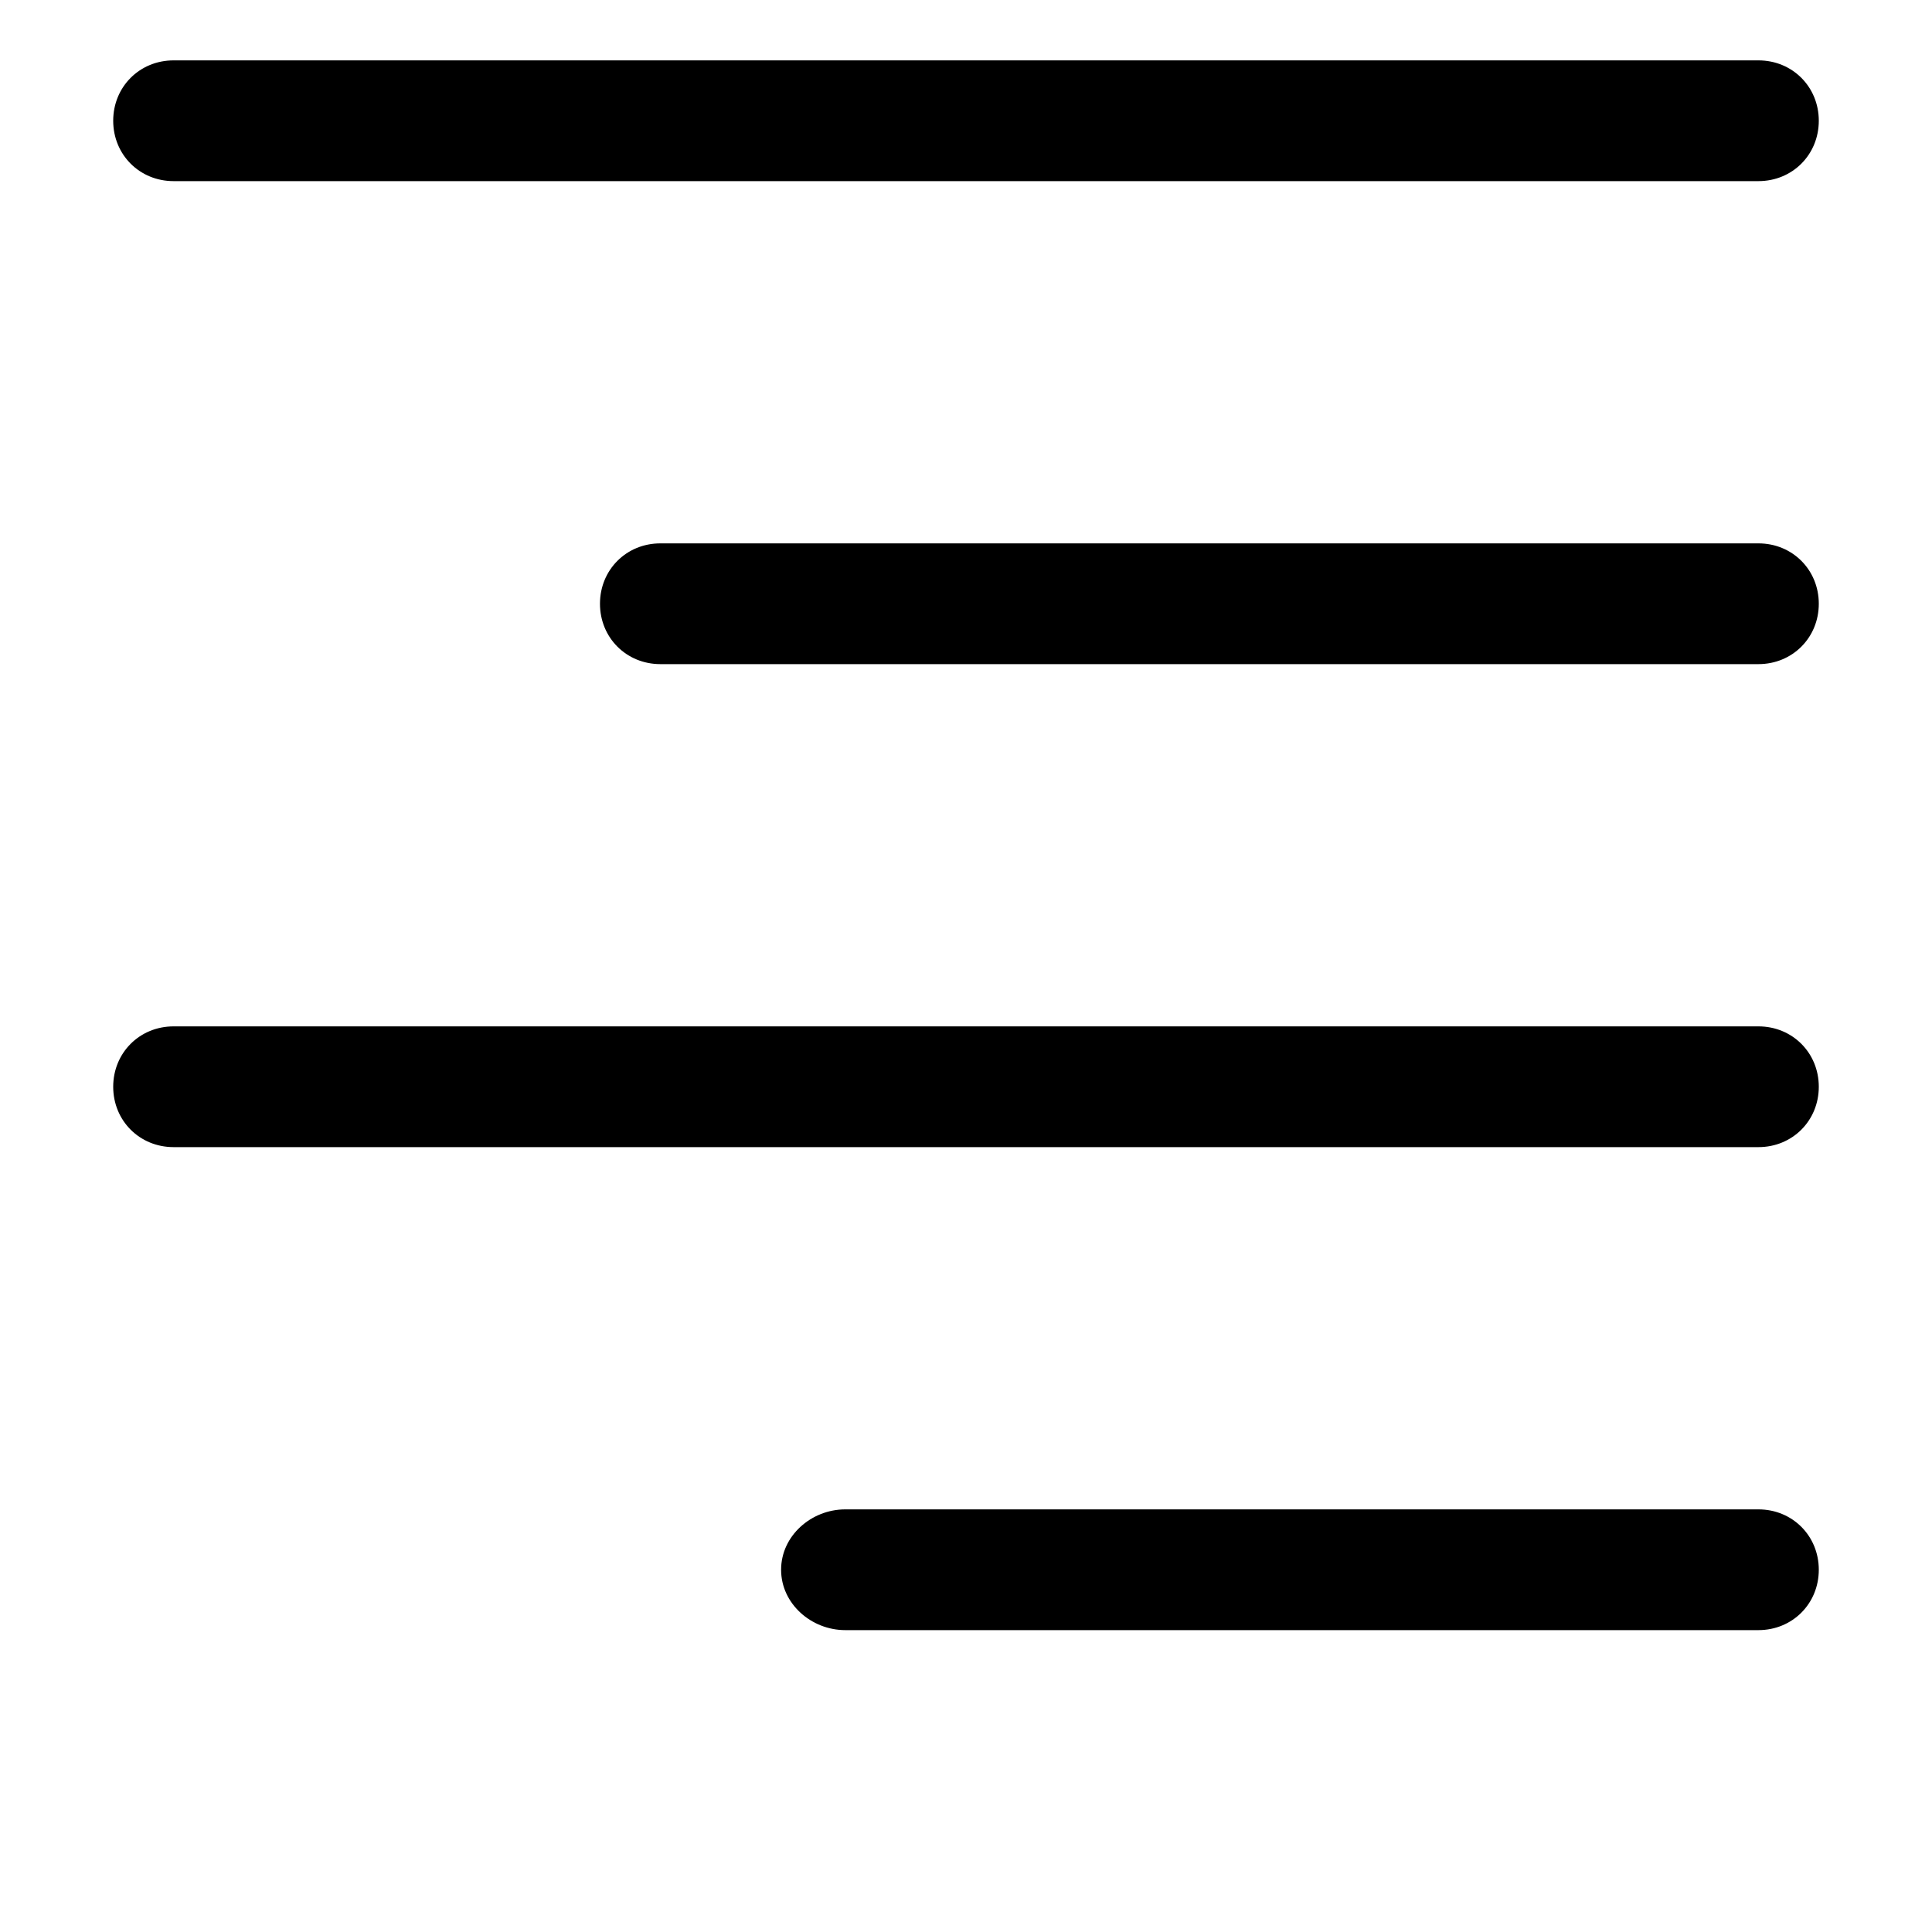 <svg xmlns="http://www.w3.org/2000/svg" viewBox="0 0 512 512"><path d="M466 400h-242c-9 0-17 7-17 16s8 16 17 16h242c9 0 16-7 16-16s-7-16-16-16zm-420-352h420c9 0 16-7 16-16s-7-16-16-16h-420c-9 0-16 7-16 16s7 16 16 16zm420 96h-291c-9 0-16 7-16 16s7 16 16 16h291c9 0 16-7 16-16s-7-16-16-16zm0 128h-420c-9 0-16 7-16 16s7 16 16 16h420c9 0 16-7 16-16s-7-16-16-16z"/></svg>